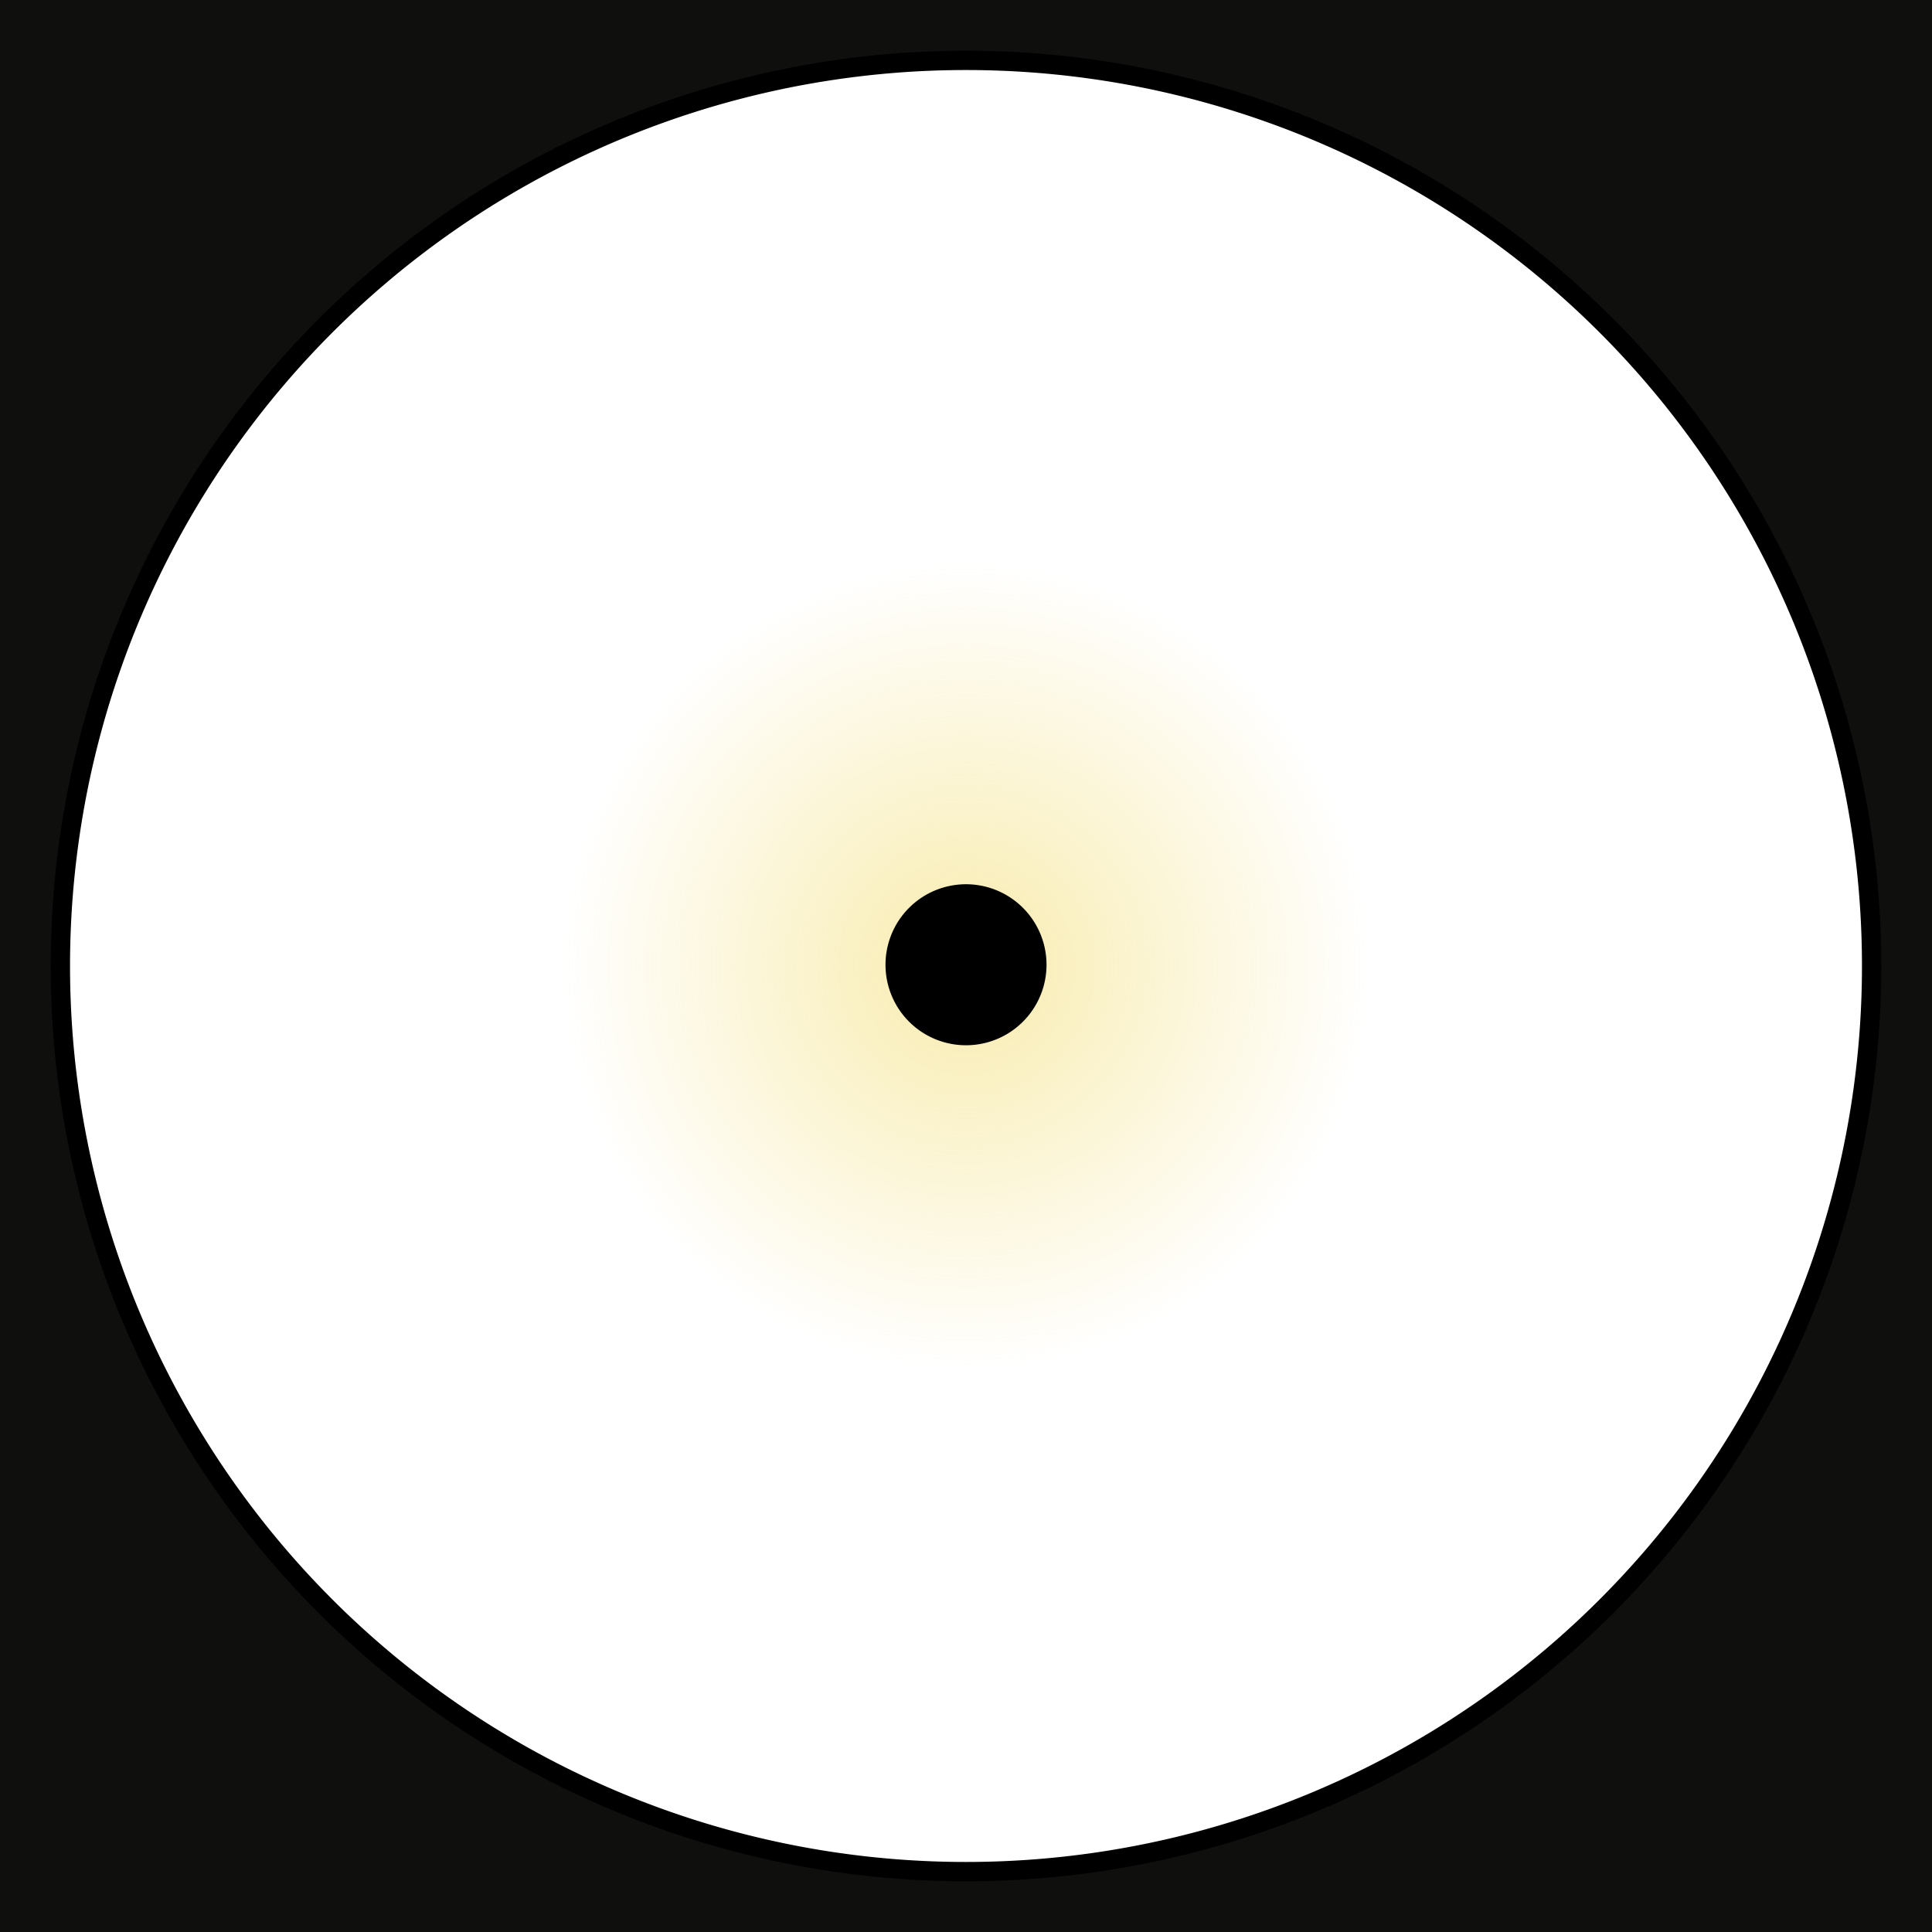 <svg xmlns="http://www.w3.org/2000/svg" width="100" height="100" enable-background="new" version="1.1"><defs><radialGradient id="a" cx="50.003" cy="45.492" r="20.077" gradientTransform="matrix(1.042 0 0 1.042 -2.086 2.612)" gradientUnits="userSpaceOnUse"><stop offset="0" stop-color="#eece33"/><stop offset="1" stop-color="#eece33" stop-opacity="0"/></radialGradient></defs><path fill="url(#a)" d="m70.913 50a20.913 20.913 0 0 1-41.827 0 20.913 20.913 0 1 1 41.827 0z" opacity=".4"/><path d="m54.167 50a4.167 4.167 0 0 1-8.333 0 4.167 4.167 0 1 1 8.333 0z"/><path fill="#0f0f0e" d="m0 0v100h100v-100zm50 3.125c12.259 0 24.47 5.069 33.138 13.737 8.668 8.668 13.737 20.879 13.737 33.138s-5.069 24.47-13.737 33.138l-.098.098c-8.662 8.609-20.828 13.639-33.04 13.639-12.259 0-24.47-5.069-33.138-13.737l-.098-.098c-8.609-8.662-13.639-20.828-13.639-33.04 0-12.259 5.069-24.47 13.737-33.138 8.668-8.668 20.879-13.737 33.138-13.737z" color="#000" enable-background="accumulate"/><path fill="none" stroke="#000" d="m96.875 50a46.875 46.875 0 0 1-93.75 0 46.875 46.875 0 1 1 93.75 0z" enable-background="new"/></svg>